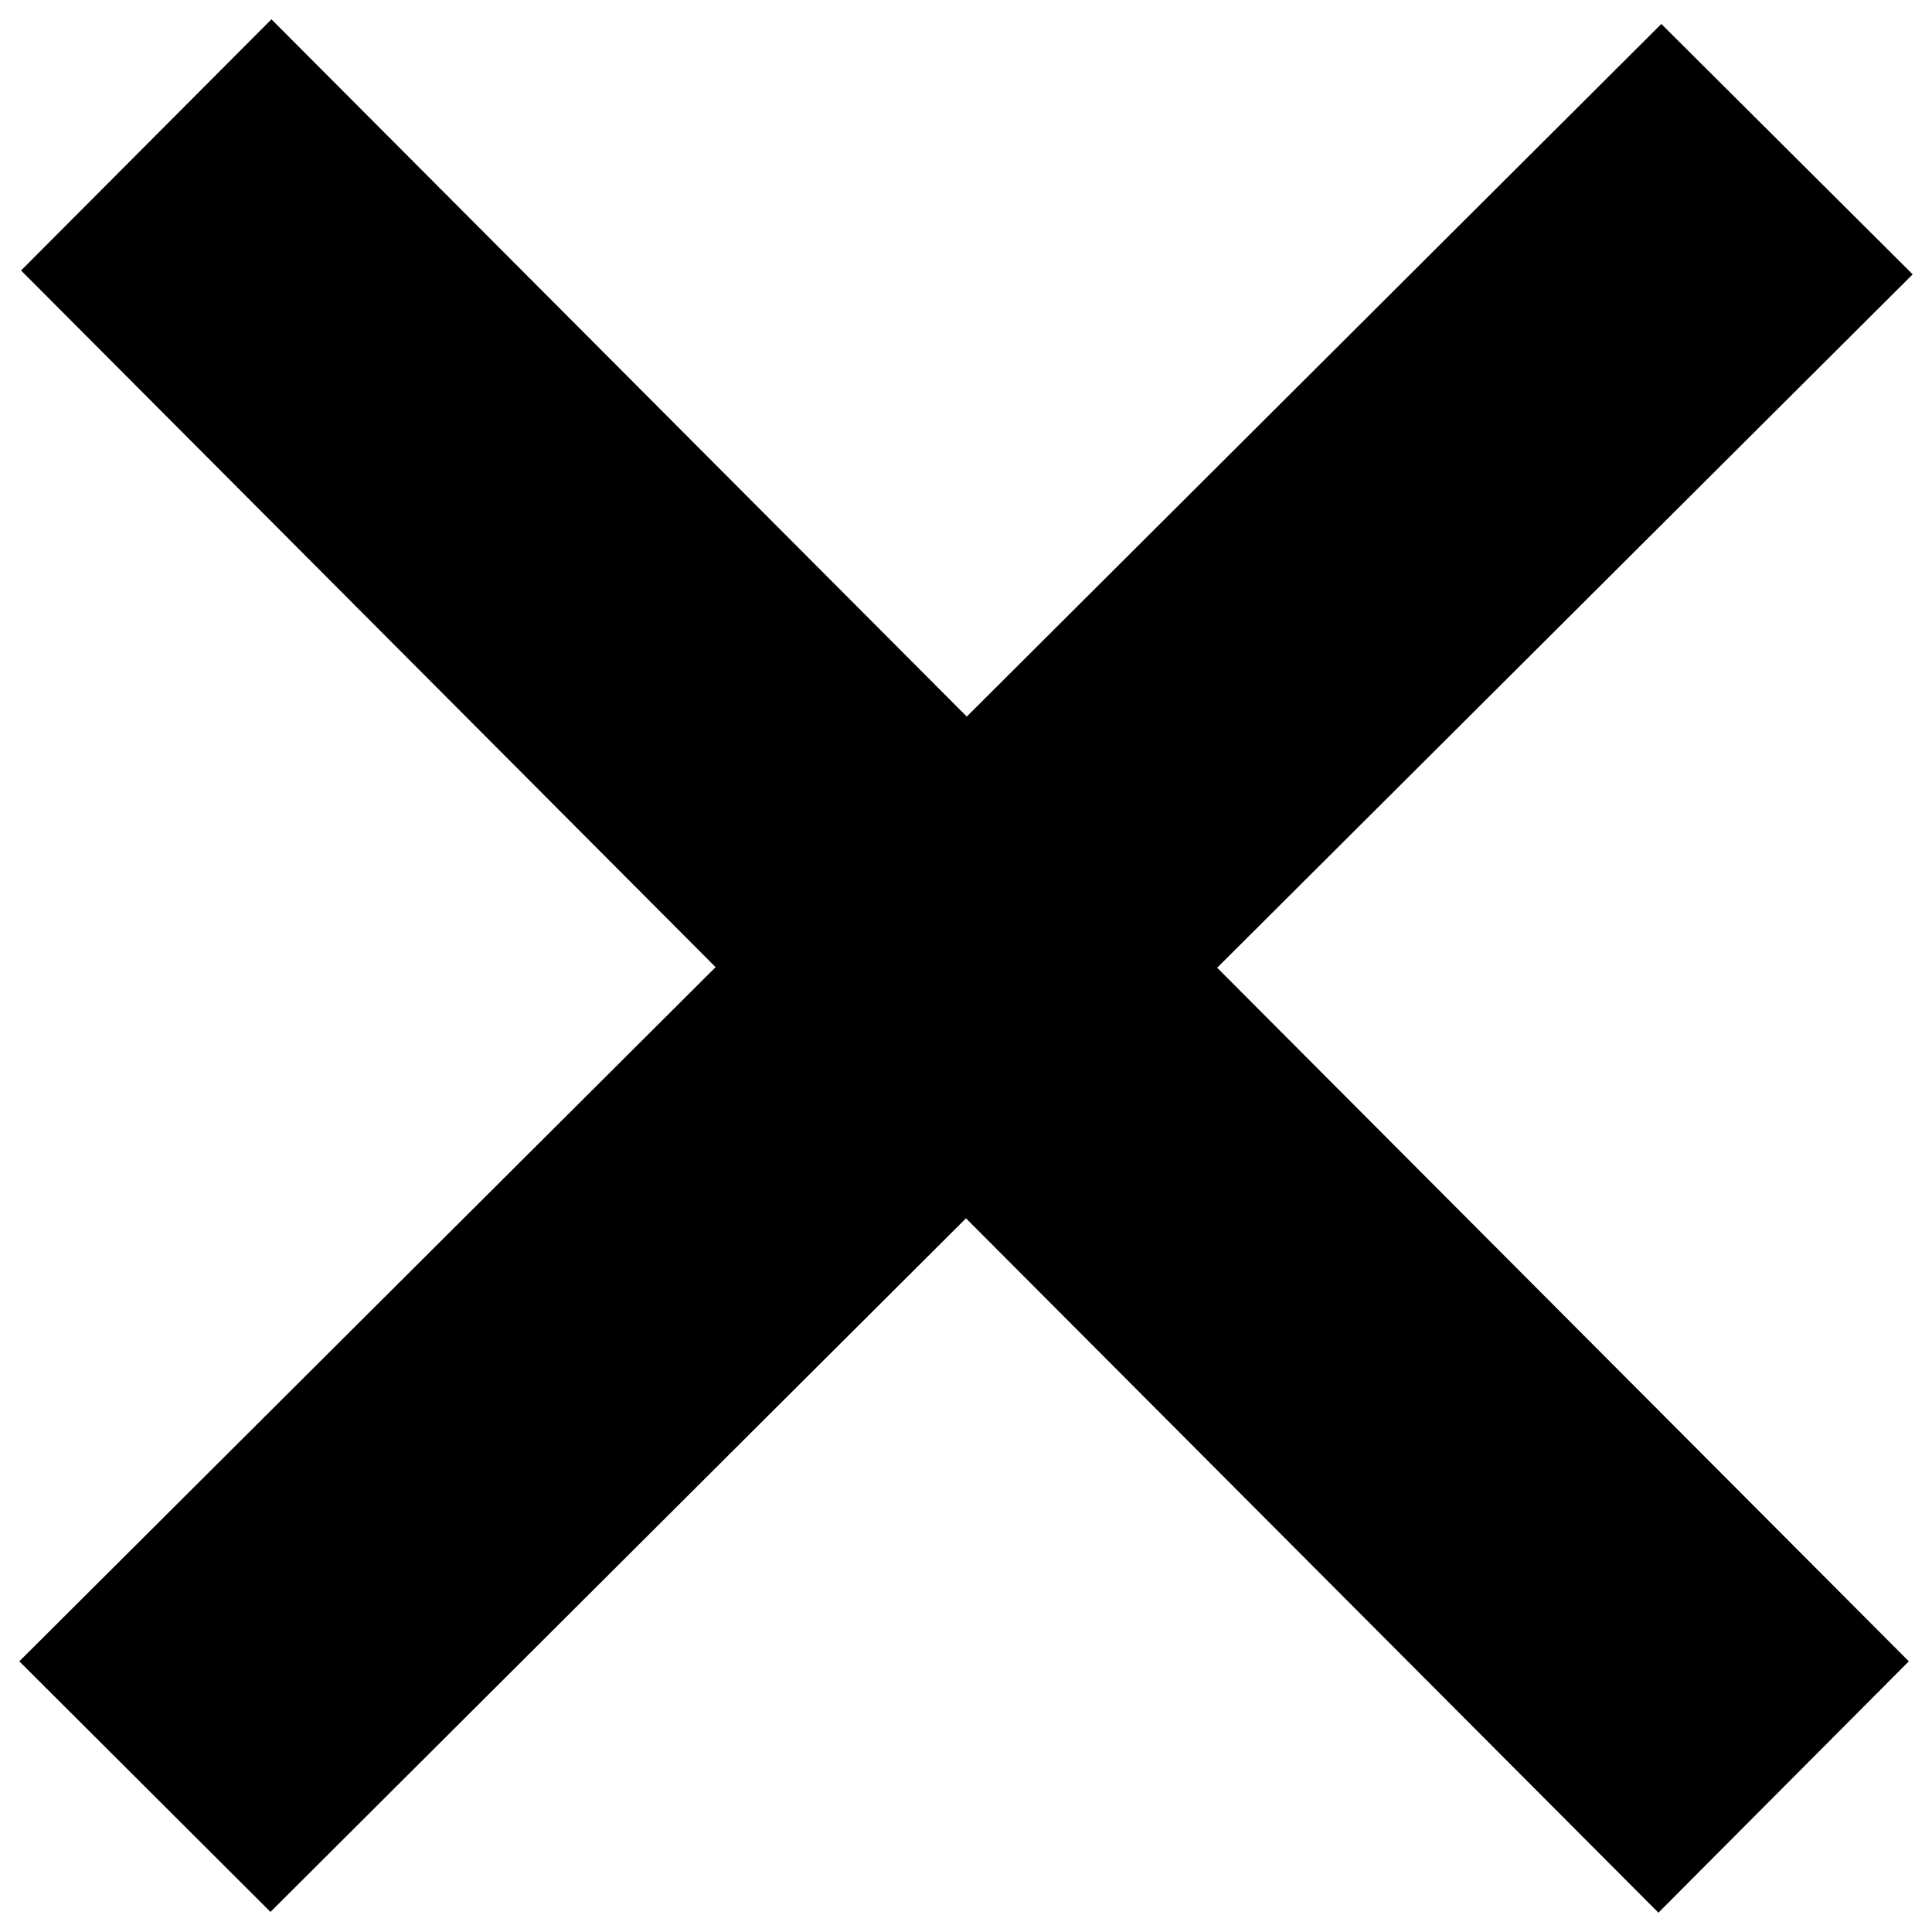 <?xml version="1.0" encoding="utf-8"?>
<!-- Svg Vector Icons : http://www.onlinewebfonts.com/icon -->
<!DOCTYPE svg PUBLIC "-//W3C//DTD SVG 1.1//EN" "http://www.w3.org/Graphics/SVG/1.1/DTD/svg11.dtd">
<svg version="1.1" xmlns="http://www.w3.org/2000/svg" xmlns:xlink="http://www.w3.org/1999/xlink" x="0px" y="0px" viewBox="0 0 1000 1000" enable-background="new 0 0 1000 1000" xml:space="preserve">
<g><path d="M990,142L630,500.9l358,359L858.4,990L500,630.6l-360,359L10,859.9l360.4-359.3L10.9,140L140.5,10l359.9,360.9L859.9,12.4L990,142z"/></g>
</svg>
